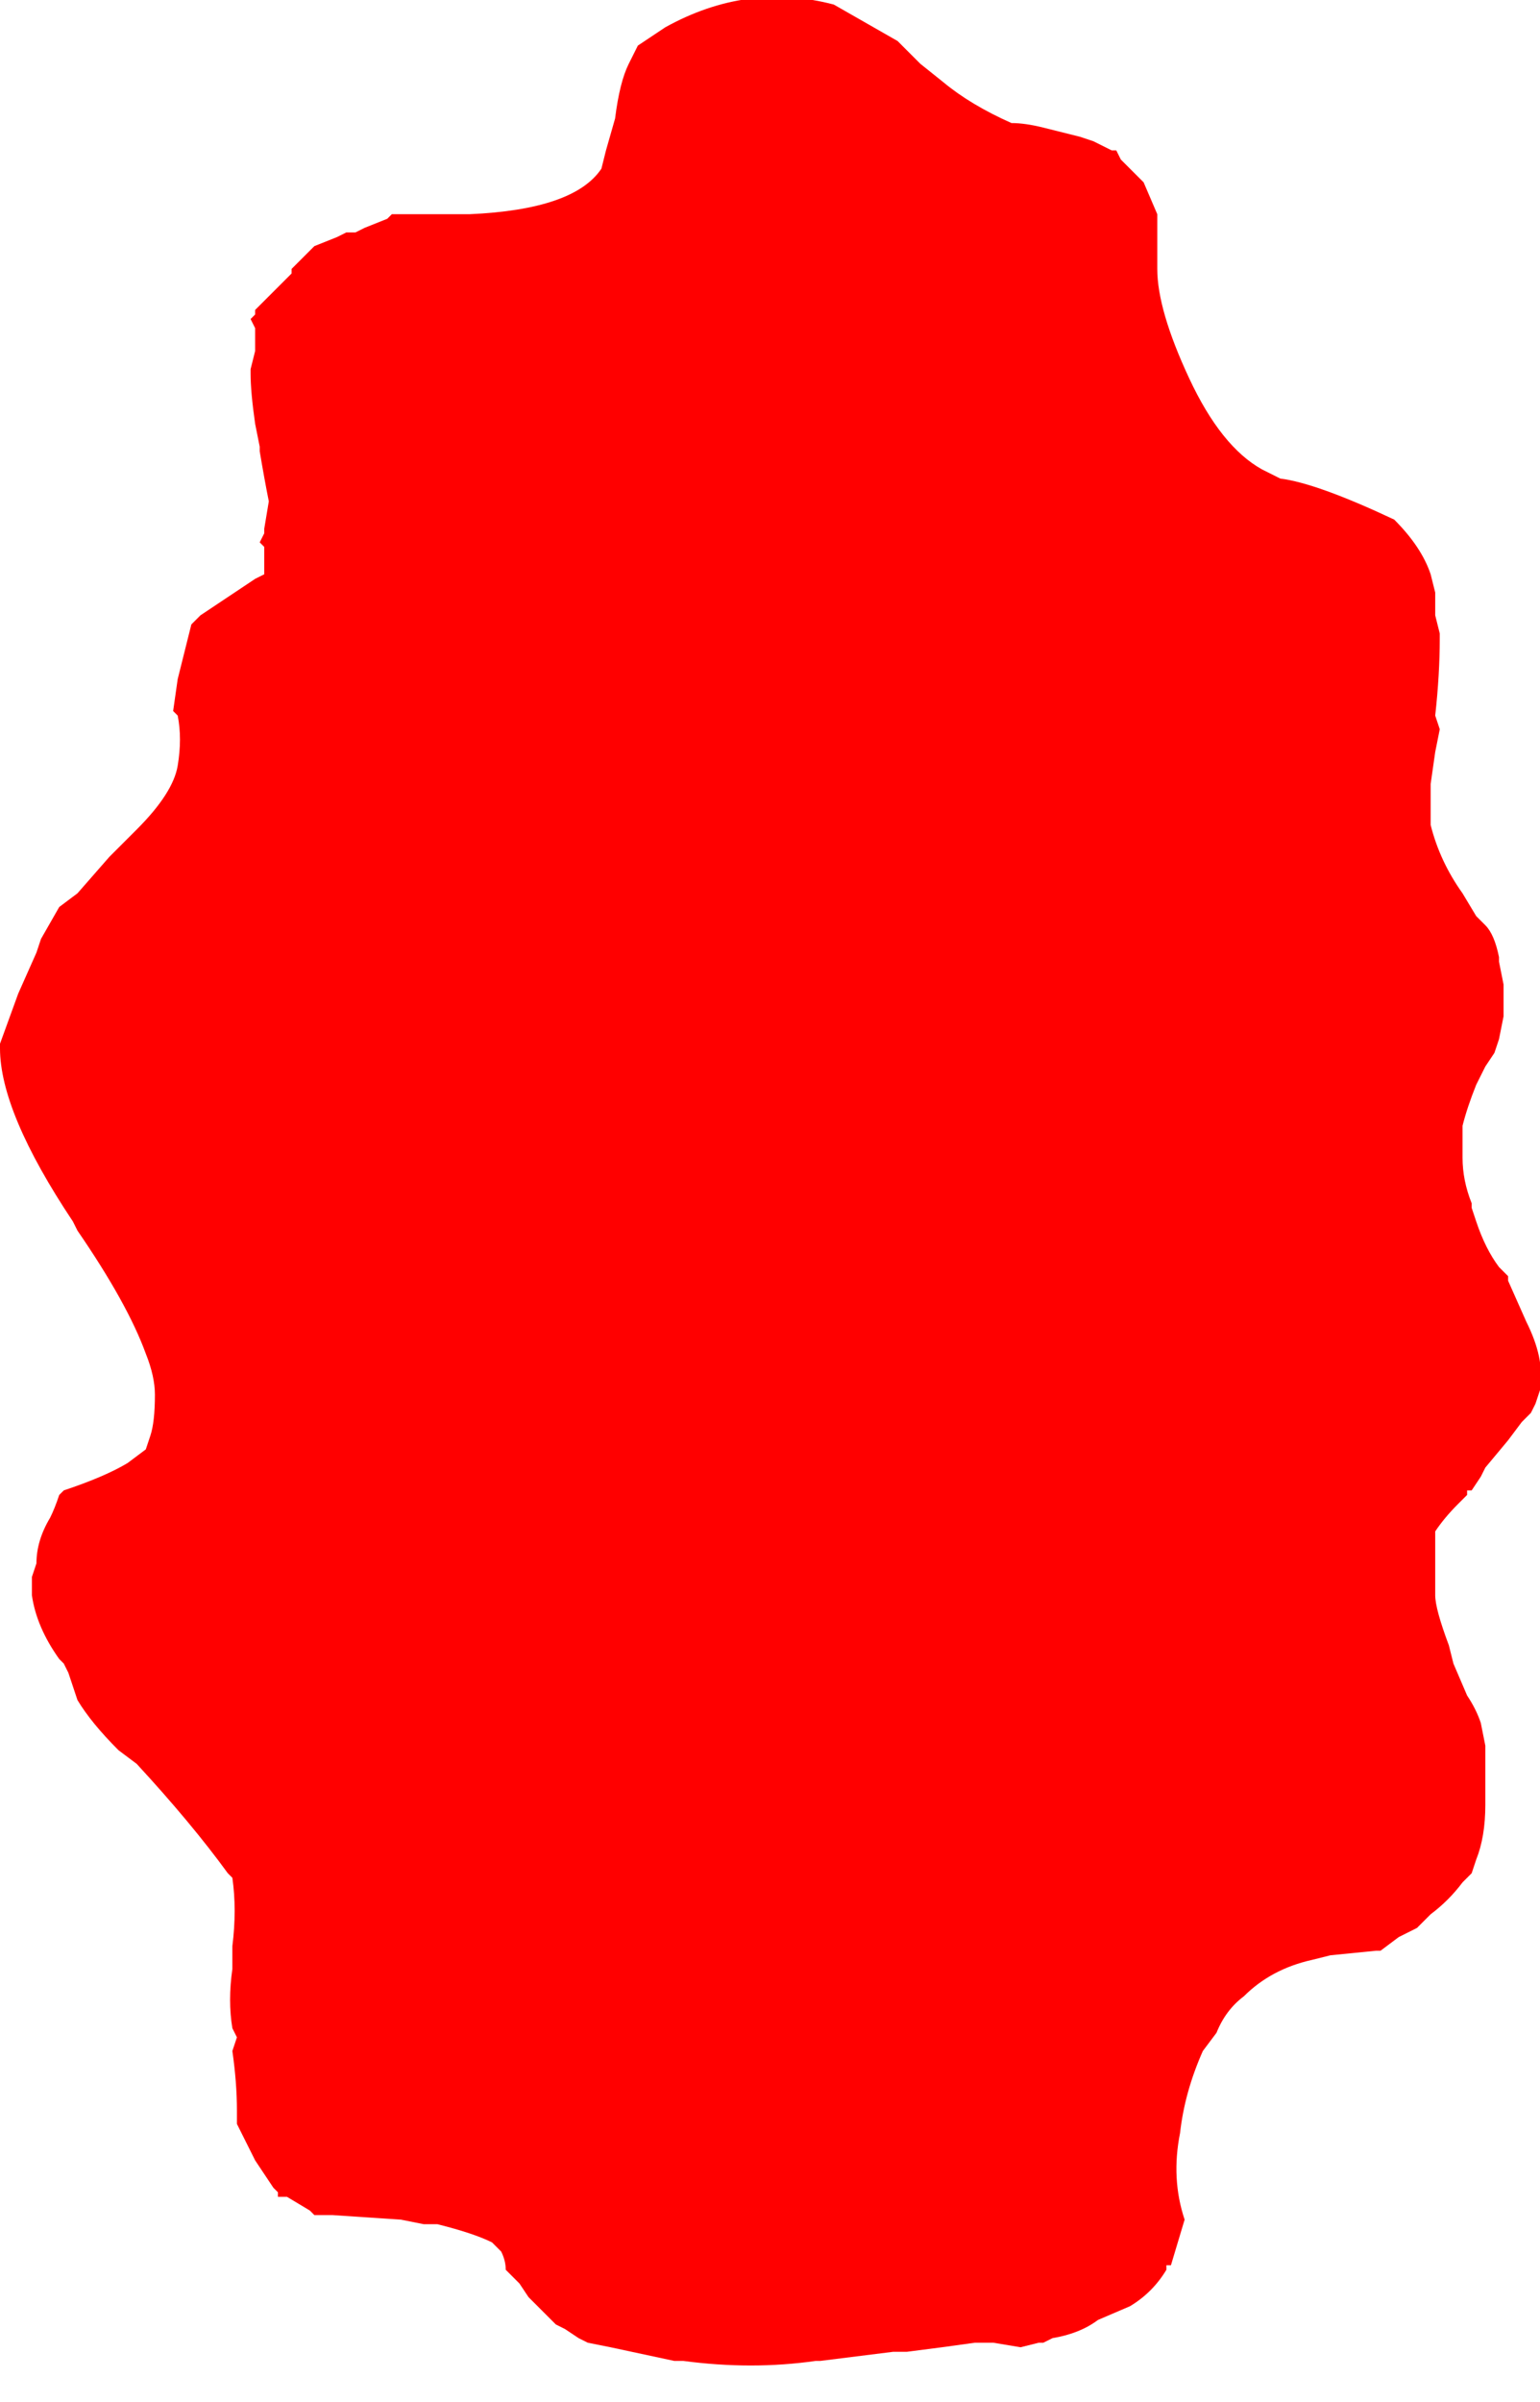 <?xml version="1.0" encoding="UTF-8" standalone="no"?>
<svg xmlns:ffdec="https://www.free-decompiler.com/flash" xmlns:xlink="http://www.w3.org/1999/xlink" ffdec:objectType="frame" height="184.45px" width="118.3px" xmlns="http://www.w3.org/2000/svg">
  <g transform="matrix(1.0, 0.0, 0.0, 1.0, 58.45, 93.1)">
    <use ffdec:characterId="407" height="26.25" transform="matrix(7.0, 0.0, 0.0, 7.0, -58.45, -93.1)" width="16.9" xlink:href="#morphshape0"/>
  </g>
  <defs>
    <g id="morphshape0" transform="matrix(1.0, 0.0, 0.0, 1.0, 8.35, 13.3)">
      <path d="M-8.35 -1.8 L-8.35 -1.8 Q-8.35 -1.1 -7.55 0.1 L-7.5 0.2 Q-6.95 1.0 -6.75 1.55 -6.65 1.8 -6.65 2.0 -6.65 2.3 -6.7 2.45 L-6.75 2.6 -6.95 2.75 Q-7.2 2.9 -7.65 3.05 L-7.7 3.1 Q-7.75 3.25 -7.8 3.35 -7.95 3.6 -7.95 3.85 L-8.0 4.0 -8.0 4.05 -8.0 4.2 Q-7.95 4.55 -7.7 4.9 L-7.65 4.95 -7.6 5.05 -7.55 5.2 -7.5 5.35 Q-7.35 5.6 -7.05 5.9 L-6.85 6.05 Q-6.25 6.7 -5.85 7.25 L-5.8 7.3 Q-5.75 7.65 -5.8 8.05 L-5.8 8.05 -5.8 8.2 -5.8 8.3 Q-5.85 8.65 -5.8 8.95 L-5.75 9.05 -5.8 9.2 -5.8 9.2 Q-5.75 9.55 -5.75 9.85 L-5.75 10.0 -5.55 10.4 -5.35 10.7 -5.3 10.75 -5.3 10.8 -5.2 10.8 -4.95 10.95 -4.9 11.0 -4.9 11.0 -4.7 11.0 -3.95 11.05 -3.7 11.1 -3.55 11.1 Q-3.15 11.2 -2.95 11.3 L-2.85 11.4 -2.85 11.4 Q-2.8 11.5 -2.8 11.6 L-2.65 11.75 -2.55 11.9 -2.3 12.15 -2.25 12.2 -2.15 12.25 -2.0 12.35 -1.9 12.4 -1.65 12.45 -0.95 12.6 -0.85 12.6 Q-0.1 12.7 0.6 12.6 L0.65 12.6 Q1.05 12.55 1.45 12.5 L1.6 12.5 Q2.0 12.45 2.35 12.4 L2.55 12.4 2.85 12.45 3.05 12.4 3.1 12.4 3.2 12.35 Q3.5 12.3 3.7 12.15 L4.05 12.0 Q4.3 11.85 4.45 11.6 L4.45 11.55 4.5 11.55 4.65 11.05 Q4.5 10.6 4.6 10.1 4.65 9.65 4.85 9.2 L5.0 9.0 Q5.1 8.75 5.3 8.6 5.6 8.3 6.05 8.2 L6.25 8.15 6.75 8.1 6.8 8.1 7.0 7.95 7.0 7.95 7.1 7.9 7.2 7.85 7.35 7.7 Q7.55 7.55 7.7 7.35 L7.8 7.25 7.85 7.1 Q7.95 6.85 7.95 6.5 L7.95 6.1 7.95 5.85 7.9 5.6 Q7.85 5.45 7.75 5.3 L7.6 4.95 7.55 4.75 Q7.4 4.35 7.4 4.2 L7.4 3.7 Q7.4 3.6 7.4 3.5 7.5 3.35 7.65 3.2 L7.75 3.1 7.75 3.05 7.8 3.05 7.9 2.9 7.9 2.9 7.95 2.8 8.2 2.5 8.35 2.3 8.45 2.2 8.5 2.1 8.55 1.95 8.55 1.9 Q8.6 1.6 8.4 1.2 L8.2 0.75 8.2 0.7 8.1 0.6 Q7.95 0.4 7.85 0.1 L7.8 -0.05 7.8 -0.1 Q7.7 -0.35 7.7 -0.6 L7.7 -0.8 7.7 -0.95 Q7.75 -1.15 7.85 -1.4 L7.95 -1.6 8.05 -1.75 8.1 -1.9 8.15 -2.15 8.15 -2.25 8.15 -2.5 8.1 -2.75 8.1 -2.8 Q8.05 -3.05 7.95 -3.15 L7.9 -3.2 7.85 -3.25 7.7 -3.5 Q7.45 -3.85 7.35 -4.25 7.35 -4.45 7.35 -4.7 L7.4 -5.05 7.4 -5.05 7.45 -5.3 7.4 -5.45 Q7.45 -5.9 7.45 -6.3 L7.45 -6.35 7.4 -6.55 7.4 -6.55 7.4 -6.55 7.4 -6.6 7.4 -6.75 7.4 -6.8 7.35 -7.0 Q7.25 -7.3 6.95 -7.6 6.1 -8.0 5.7 -8.05 5.6 -8.1 5.5 -8.15 5.05 -8.4 4.7 -9.15 4.35 -9.9 4.35 -10.35 L4.35 -10.45 4.35 -10.7 4.35 -10.75 4.35 -10.95 4.2 -11.3 3.95 -11.55 3.9 -11.65 3.85 -11.65 3.65 -11.75 3.5 -11.8 3.1 -11.9 Q2.9 -11.95 2.75 -11.95 2.3 -12.15 2.0 -12.4 L1.75 -12.6 1.55 -12.8 1.5 -12.85 Q1.15 -13.05 0.8 -13.25 -0.15 -13.5 -1.05 -13.0 L-1.35 -12.8 -1.45 -12.6 Q-1.55 -12.4 -1.6 -12.0 L-1.7 -11.65 -1.75 -11.45 Q-2.05 -11.0 -3.2 -10.95 L-3.7 -10.95 -4.05 -10.95 -4.1 -10.9 -4.35 -10.8 -4.45 -10.75 -4.55 -10.75 -4.65 -10.7 -4.9 -10.6 -5.1 -10.4 -5.15 -10.35 -5.15 -10.3 -5.2 -10.25 Q-5.4 -10.05 -5.55 -9.9 L-5.55 -9.85 -5.6 -9.8 -5.55 -9.7 -5.55 -9.5 -5.55 -9.45 -5.6 -9.25 -5.6 -9.2 Q-5.6 -9.0 -5.55 -8.65 L-5.5 -8.4 -5.5 -8.35 Q-5.45 -8.05 -5.4 -7.8 L-5.45 -7.5 -5.45 -7.45 -5.5 -7.35 -5.45 -7.3 -5.45 -7.25 -5.45 -7.0 -5.55 -6.95 -6.15 -6.55 -6.2 -6.5 -6.25 -6.45 -6.4 -5.85 -6.45 -5.5 -6.4 -5.45 Q-6.35 -5.2 -6.4 -4.9 -6.45 -4.6 -6.85 -4.2 L-7.15 -3.9 -7.5 -3.5 -7.7 -3.35 -7.9 -3.0 -7.95 -2.85 -8.15 -2.4 -8.35 -1.85 -8.35 -1.8" fill="#ff0000" fill-rule="evenodd" stroke="none"/>
      <path d="M-8.35 -1.8 L-8.35 -1.85 -8.15 -2.4 -7.95 -2.85 -7.9 -3.0 -7.7 -3.35 -7.5 -3.5 -7.15 -3.9 -6.85 -4.2 Q-6.45 -4.6 -6.4 -4.9 -6.35 -5.2 -6.4 -5.45 L-6.45 -5.5 -6.4 -5.85 -6.25 -6.45 -6.2 -6.5 -6.15 -6.55 -5.55 -6.95 -5.45 -7.0 -5.45 -7.25 -5.45 -7.3 -5.5 -7.35 -5.45 -7.45 -5.45 -7.5 -5.4 -7.8 Q-5.45 -8.05 -5.5 -8.35 L-5.5 -8.4 -5.55 -8.65 Q-5.6 -9.0 -5.6 -9.2 L-5.6 -9.25 -5.55 -9.45 -5.55 -9.5 -5.55 -9.7 -5.6 -9.8 -5.55 -9.85 -5.55 -9.9 Q-5.4 -10.05 -5.2 -10.25 L-5.15 -10.3 -5.15 -10.35 -5.1 -10.4 -4.9 -10.6 -4.65 -10.7 -4.55 -10.75 -4.45 -10.75 -4.35 -10.8 -4.1 -10.9 -4.05 -10.95 -3.7 -10.95 -3.2 -10.95 Q-2.05 -11.0 -1.75 -11.45 L-1.7 -11.65 -1.6 -12.0 Q-1.55 -12.4 -1.45 -12.6 L-1.35 -12.8 -1.05 -13.0 Q-0.15 -13.5 0.8 -13.25 1.15 -13.05 1.5 -12.85 L1.55 -12.8 1.75 -12.6 2.0 -12.4 Q2.3 -12.15 2.75 -11.95 2.9 -11.95 3.1 -11.9 L3.5 -11.8 3.65 -11.75 3.85 -11.65 3.9 -11.65 3.95 -11.55 4.2 -11.3 4.35 -10.95 4.35 -10.75 4.35 -10.7 4.35 -10.45 4.35 -10.35 Q4.35 -9.9 4.7 -9.15 5.05 -8.4 5.5 -8.15 5.6 -8.1 5.7 -8.05 6.1 -8.0 6.95 -7.6 7.25 -7.3 7.35 -7.0 L7.4 -6.8 7.4 -6.75 7.4 -6.6 7.4 -6.55 7.4 -6.55 7.4 -6.55 7.45 -6.35 7.45 -6.3 Q7.45 -5.9 7.4 -5.45 L7.45 -5.3 7.4 -5.05 7.4 -5.05 7.35 -4.7 Q7.35 -4.45 7.35 -4.25 7.45 -3.85 7.7 -3.5 L7.85 -3.25 7.9 -3.2 7.95 -3.15 Q8.05 -3.05 8.1 -2.8 L8.1 -2.75 8.15 -2.5 8.15 -2.25 8.15 -2.15 8.1 -1.9 8.05 -1.75 7.95 -1.6 7.85 -1.4 Q7.75 -1.15 7.7 -0.95 L7.7 -0.8 7.7 -0.6 Q7.7 -0.35 7.8 -0.1 L7.8 -0.05 7.85 0.1 Q7.95 0.4 8.1 0.6 L8.2 0.7 8.2 0.75 8.4 1.2 Q8.6 1.6 8.55 1.9 L8.55 1.95 8.5 2.1 8.45 2.2 8.35 2.3 8.2 2.5 7.95 2.8 7.9 2.9 7.9 2.9 7.8 3.05 7.75 3.05 7.75 3.1 7.65 3.2 Q7.5 3.35 7.4 3.5 7.4 3.6 7.4 3.7 L7.4 4.2 Q7.4 4.35 7.55 4.75 L7.6 4.95 7.75 5.3 Q7.85 5.45 7.9 5.6 L7.95 5.85 7.95 6.1 7.95 6.5 Q7.95 6.85 7.85 7.1 L7.8 7.25 7.7 7.35 Q7.55 7.55 7.35 7.7 L7.2 7.85 7.1 7.9 7.0 7.95 7.0 7.95 6.8 8.1 6.75 8.1 6.25 8.15 6.05 8.2 Q5.6 8.3 5.3 8.6 5.1 8.75 5.0 9.0 L4.85 9.2 Q4.65 9.65 4.6 10.1 4.5 10.6 4.65 11.05 L4.5 11.55 4.45 11.55 4.45 11.6 Q4.3 11.85 4.05 12.0 L3.7 12.15 Q3.5 12.3 3.2 12.35 L3.1 12.4 3.05 12.4 2.85 12.45 2.55 12.4 2.35 12.4 Q2.0 12.45 1.6 12.5 L1.45 12.5 Q1.05 12.55 0.65 12.6 L0.6 12.6 Q-0.1 12.7 -0.85 12.6 L-0.95 12.6 -1.65 12.45 -1.9 12.4 -2.0 12.35 -2.15 12.25 -2.25 12.2 -2.3 12.15 -2.55 11.9 -2.65 11.75 -2.8 11.6 Q-2.8 11.5 -2.85 11.4 L-2.85 11.4 -2.95 11.3 Q-3.15 11.2 -3.55 11.1 L-3.7 11.1 -3.95 11.05 -4.7 11.0 -4.9 11.0 -4.9 11.0 -4.95 10.95 -5.2 10.8 -5.3 10.8 -5.3 10.75 -5.35 10.7 -5.55 10.4 -5.75 10.0 -5.75 9.85 Q-5.75 9.55 -5.8 9.2 L-5.8 9.2 -5.75 9.05 -5.8 8.95 Q-5.85 8.65 -5.8 8.3 L-5.8 8.2 -5.8 8.05 -5.8 8.05 Q-5.75 7.65 -5.8 7.3 L-5.85 7.25 Q-6.25 6.7 -6.85 6.05 L-7.05 5.9 Q-7.35 5.6 -7.5 5.35 L-7.55 5.2 -7.6 5.05 -7.65 4.95 -7.7 4.9 Q-7.95 4.55 -8.0 4.2 L-8.0 4.05 -8.0 4.0 -7.95 3.85 Q-7.95 3.6 -7.8 3.35 -7.75 3.25 -7.7 3.1 L-7.65 3.05 Q-7.2 2.9 -6.95 2.75 L-6.75 2.6 -6.7 2.45 Q-6.65 2.3 -6.65 2.0 -6.65 1.8 -6.75 1.55 -6.95 1.0 -7.5 0.2 L-7.55 0.1 Q-8.35 -1.1 -8.35 -1.8 L-8.35 -1.8 Z" fill="none" stroke="#000000" stroke-linecap="round" stroke-linejoin="round" stroke-opacity="0.0" stroke-width="0.0"/>
    </g>
  </defs>
</svg>
